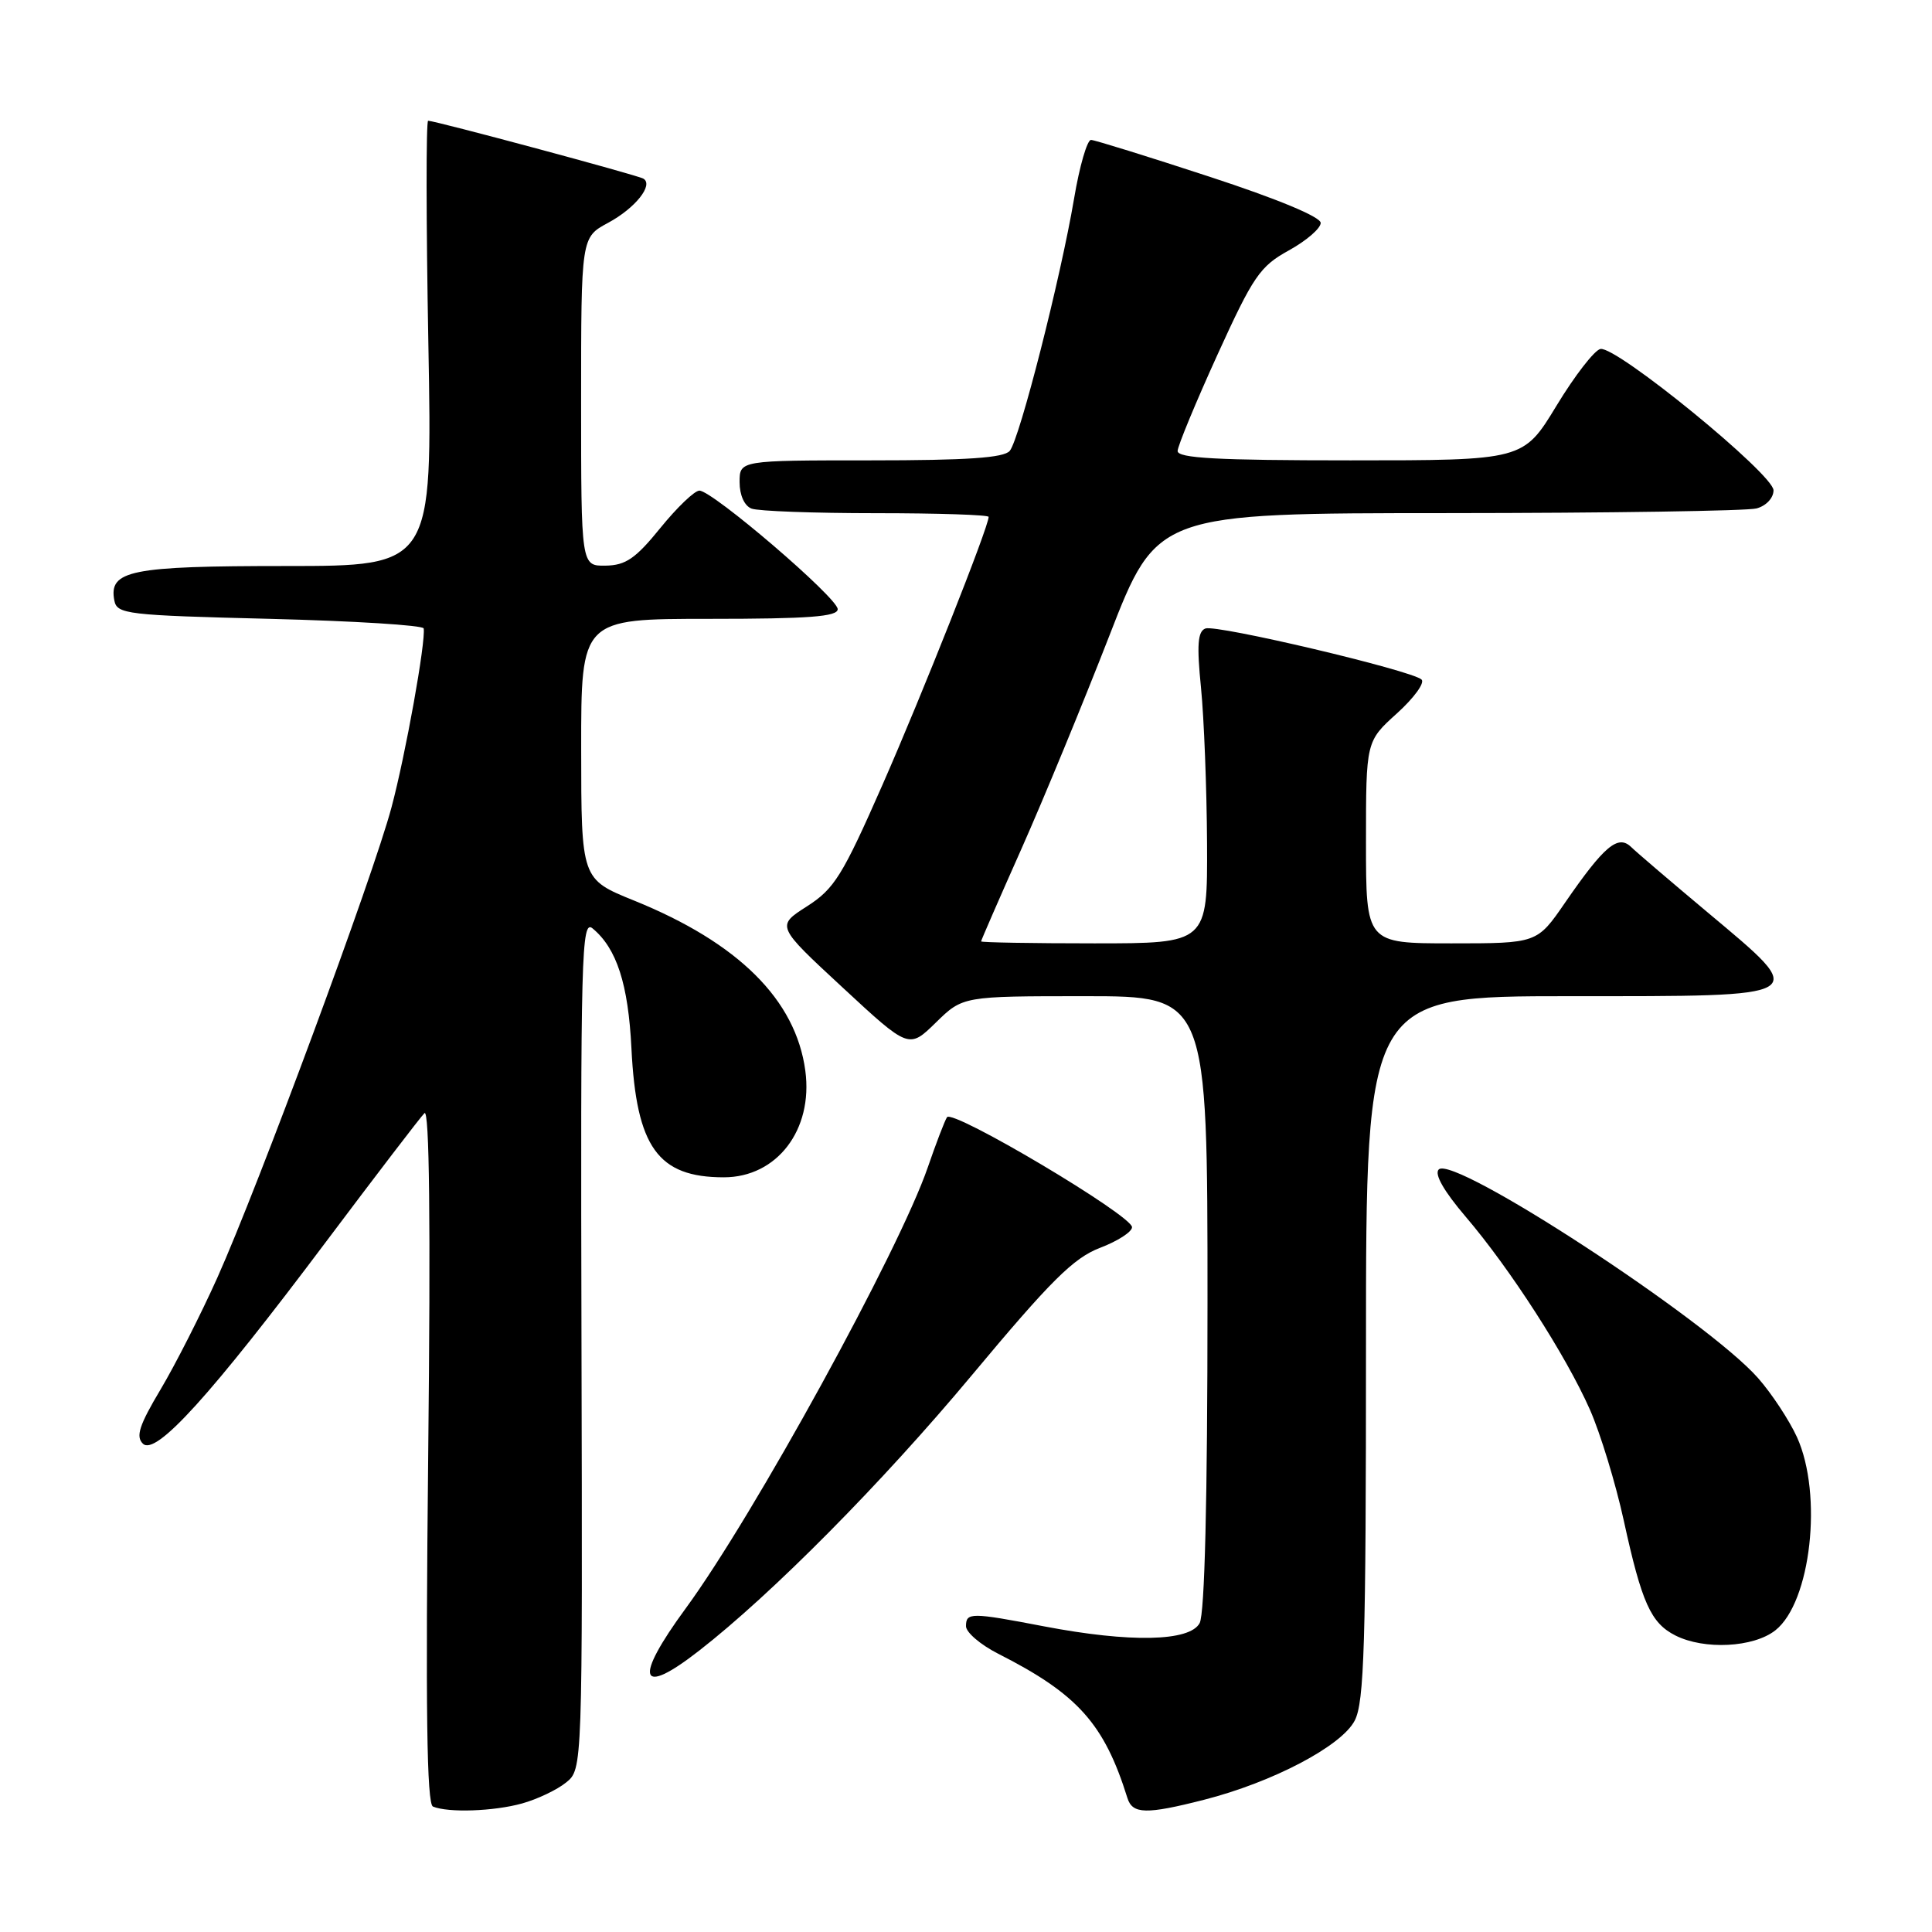 <?xml version="1.0" encoding="UTF-8" standalone="no"?>
<!DOCTYPE svg PUBLIC "-//W3C//DTD SVG 1.1//EN" "http://www.w3.org/Graphics/SVG/1.1/DTD/svg11.dtd" >
<svg xmlns="http://www.w3.org/2000/svg" xmlns:xlink="http://www.w3.org/1999/xlink" version="1.1" viewBox="0 0 256 256">
 <g >
 <path fill="currentColor"
d=" M 69.17 238.97 C 71.19 238.41 73.82 237.16 75.01 236.19 C 77.19 234.43 77.19 234.43 77.05 178.06 C 76.92 126.33 77.04 121.79 78.52 123.02 C 81.72 125.67 83.25 130.40 83.67 138.94 C 84.32 152.01 87.18 156.00 95.91 156.00 C 102.95 156.00 107.76 149.71 106.71 141.88 C 105.45 132.48 97.85 124.93 84.02 119.33 C 77.02 116.50 77.02 116.50 77.01 99.25 C 77.00 82.00 77.00 82.00 94.00 82.00 C 107.16 82.00 111.00 81.71 111.00 80.72 C 111.00 79.22 94.39 64.99 92.67 65.01 C 92.02 65.02 89.70 67.25 87.50 69.96 C 84.23 74.00 82.91 74.91 80.25 74.95 C 77.00 75.00 77.00 75.00 77.00 53.23 C 77.00 31.45 77.00 31.45 80.57 29.53 C 84.17 27.59 86.64 24.50 85.25 23.67 C 84.49 23.21 57.67 16.00 56.73 16.00 C 56.45 16.00 56.46 29.27 56.76 45.50 C 57.30 75.00 57.30 75.00 37.84 75.00 C 17.27 75.00 14.39 75.58 15.15 79.57 C 15.50 81.38 16.76 81.53 35.77 82.00 C 46.90 82.28 56.06 82.85 56.14 83.27 C 56.43 85.02 53.74 100.01 51.87 107.00 C 49.43 116.15 34.23 157.18 28.79 169.32 C 26.61 174.17 23.23 180.83 21.27 184.12 C 18.45 188.85 17.96 190.35 18.94 191.30 C 20.64 192.94 27.90 184.93 43.23 164.50 C 49.84 155.70 55.69 148.05 56.24 147.50 C 56.90 146.83 57.07 161.95 56.74 192.71 C 56.38 226.50 56.55 239.04 57.37 239.38 C 59.41 240.22 65.43 240.01 69.17 238.97 Z  M 159.54 238.48 C 168.63 236.16 177.77 231.36 179.51 227.98 C 180.77 225.55 181.00 217.85 181.00 178.55 C 181.00 132.00 181.00 132.00 208.00 132.00 C 240.30 132.00 239.85 132.28 226.25 120.88 C 221.44 116.85 216.88 112.96 216.13 112.23 C 214.39 110.55 212.56 112.09 207.37 119.62 C 203.67 125.00 203.67 125.00 192.33 125.00 C 181.00 125.00 181.00 125.00 181.00 111.62 C 181.00 98.23 181.00 98.23 185.11 94.52 C 187.36 92.48 188.83 90.47 188.36 90.04 C 187.00 88.82 161.17 82.72 159.72 83.28 C 158.70 83.67 158.57 85.46 159.14 91.14 C 159.54 95.19 159.90 104.46 159.94 111.75 C 160.00 125.00 160.00 125.00 145.00 125.00 C 136.75 125.00 130.00 124.88 130.00 124.74 C 130.00 124.60 132.40 119.09 135.34 112.49 C 138.27 105.90 143.51 93.19 146.99 84.25 C 153.30 68.00 153.30 68.00 191.90 67.99 C 213.13 67.98 231.51 67.70 232.75 67.37 C 234.02 67.03 235.00 65.99 235.00 64.97 C 235.00 62.84 214.21 45.85 212.07 46.24 C 211.29 46.38 208.67 49.76 206.25 53.75 C 201.85 61.00 201.85 61.00 178.93 61.00 C 161.23 61.00 156.01 60.71 156.04 59.75 C 156.07 59.06 158.44 53.33 161.32 47.00 C 166.06 36.59 166.95 35.29 170.78 33.18 C 173.10 31.90 175.00 30.26 175.00 29.54 C 175.00 28.74 169.27 26.36 160.25 23.41 C 152.14 20.75 145.08 18.56 144.57 18.54 C 144.06 18.52 143.04 22.02 142.32 26.32 C 140.54 36.84 135.11 58.17 133.80 59.74 C 133.03 60.67 128.15 61.00 115.38 61.00 C 98.00 61.00 98.00 61.00 98.00 63.89 C 98.00 65.61 98.64 67.03 99.58 67.39 C 100.45 67.73 107.88 68.00 116.08 68.00 C 124.29 68.00 131.00 68.22 131.00 68.49 C 131.00 69.81 122.19 92.04 116.93 104.00 C 111.63 116.05 110.55 117.78 106.92 120.10 C 102.85 122.70 102.85 122.70 111.64 130.84 C 120.43 138.99 120.43 138.99 124.00 135.50 C 127.58 132.00 127.58 132.00 143.79 132.00 C 160.00 132.00 160.00 132.00 160.00 172.57 C 160.00 198.62 159.63 213.82 158.96 215.07 C 157.65 217.52 149.75 217.68 138.34 215.50 C 128.64 213.64 128.00 213.64 128.00 215.48 C 128.00 216.29 129.91 217.93 132.25 219.12 C 142.80 224.47 146.31 228.39 149.39 238.25 C 150.06 240.39 151.87 240.44 159.54 238.48 Z  M 92.64 218.72 C 102.29 211.21 116.87 196.49 128.76 182.24 C 139.23 169.69 142.25 166.69 145.75 165.35 C 148.09 164.46 150.00 163.23 150.00 162.61 C 150.00 161.05 126.18 146.90 125.48 148.04 C 125.16 148.55 124.02 151.53 122.94 154.67 C 119.13 165.74 99.86 200.85 90.86 213.12 C 83.92 222.58 84.67 224.94 92.64 218.72 Z  M 235.24 216.03 C 239.96 212.31 241.56 198.04 238.11 190.43 C 237.09 188.20 234.78 184.68 232.96 182.61 C 226.25 174.97 192.61 152.99 190.64 154.96 C 190.03 155.57 191.32 157.83 194.20 161.21 C 200.09 168.10 207.49 179.59 210.67 186.78 C 212.06 189.93 214.08 196.55 215.16 201.49 C 217.54 212.38 218.74 215.06 222.00 216.71 C 225.83 218.64 232.34 218.31 235.24 216.03 Z "/>
</g>
</svg>